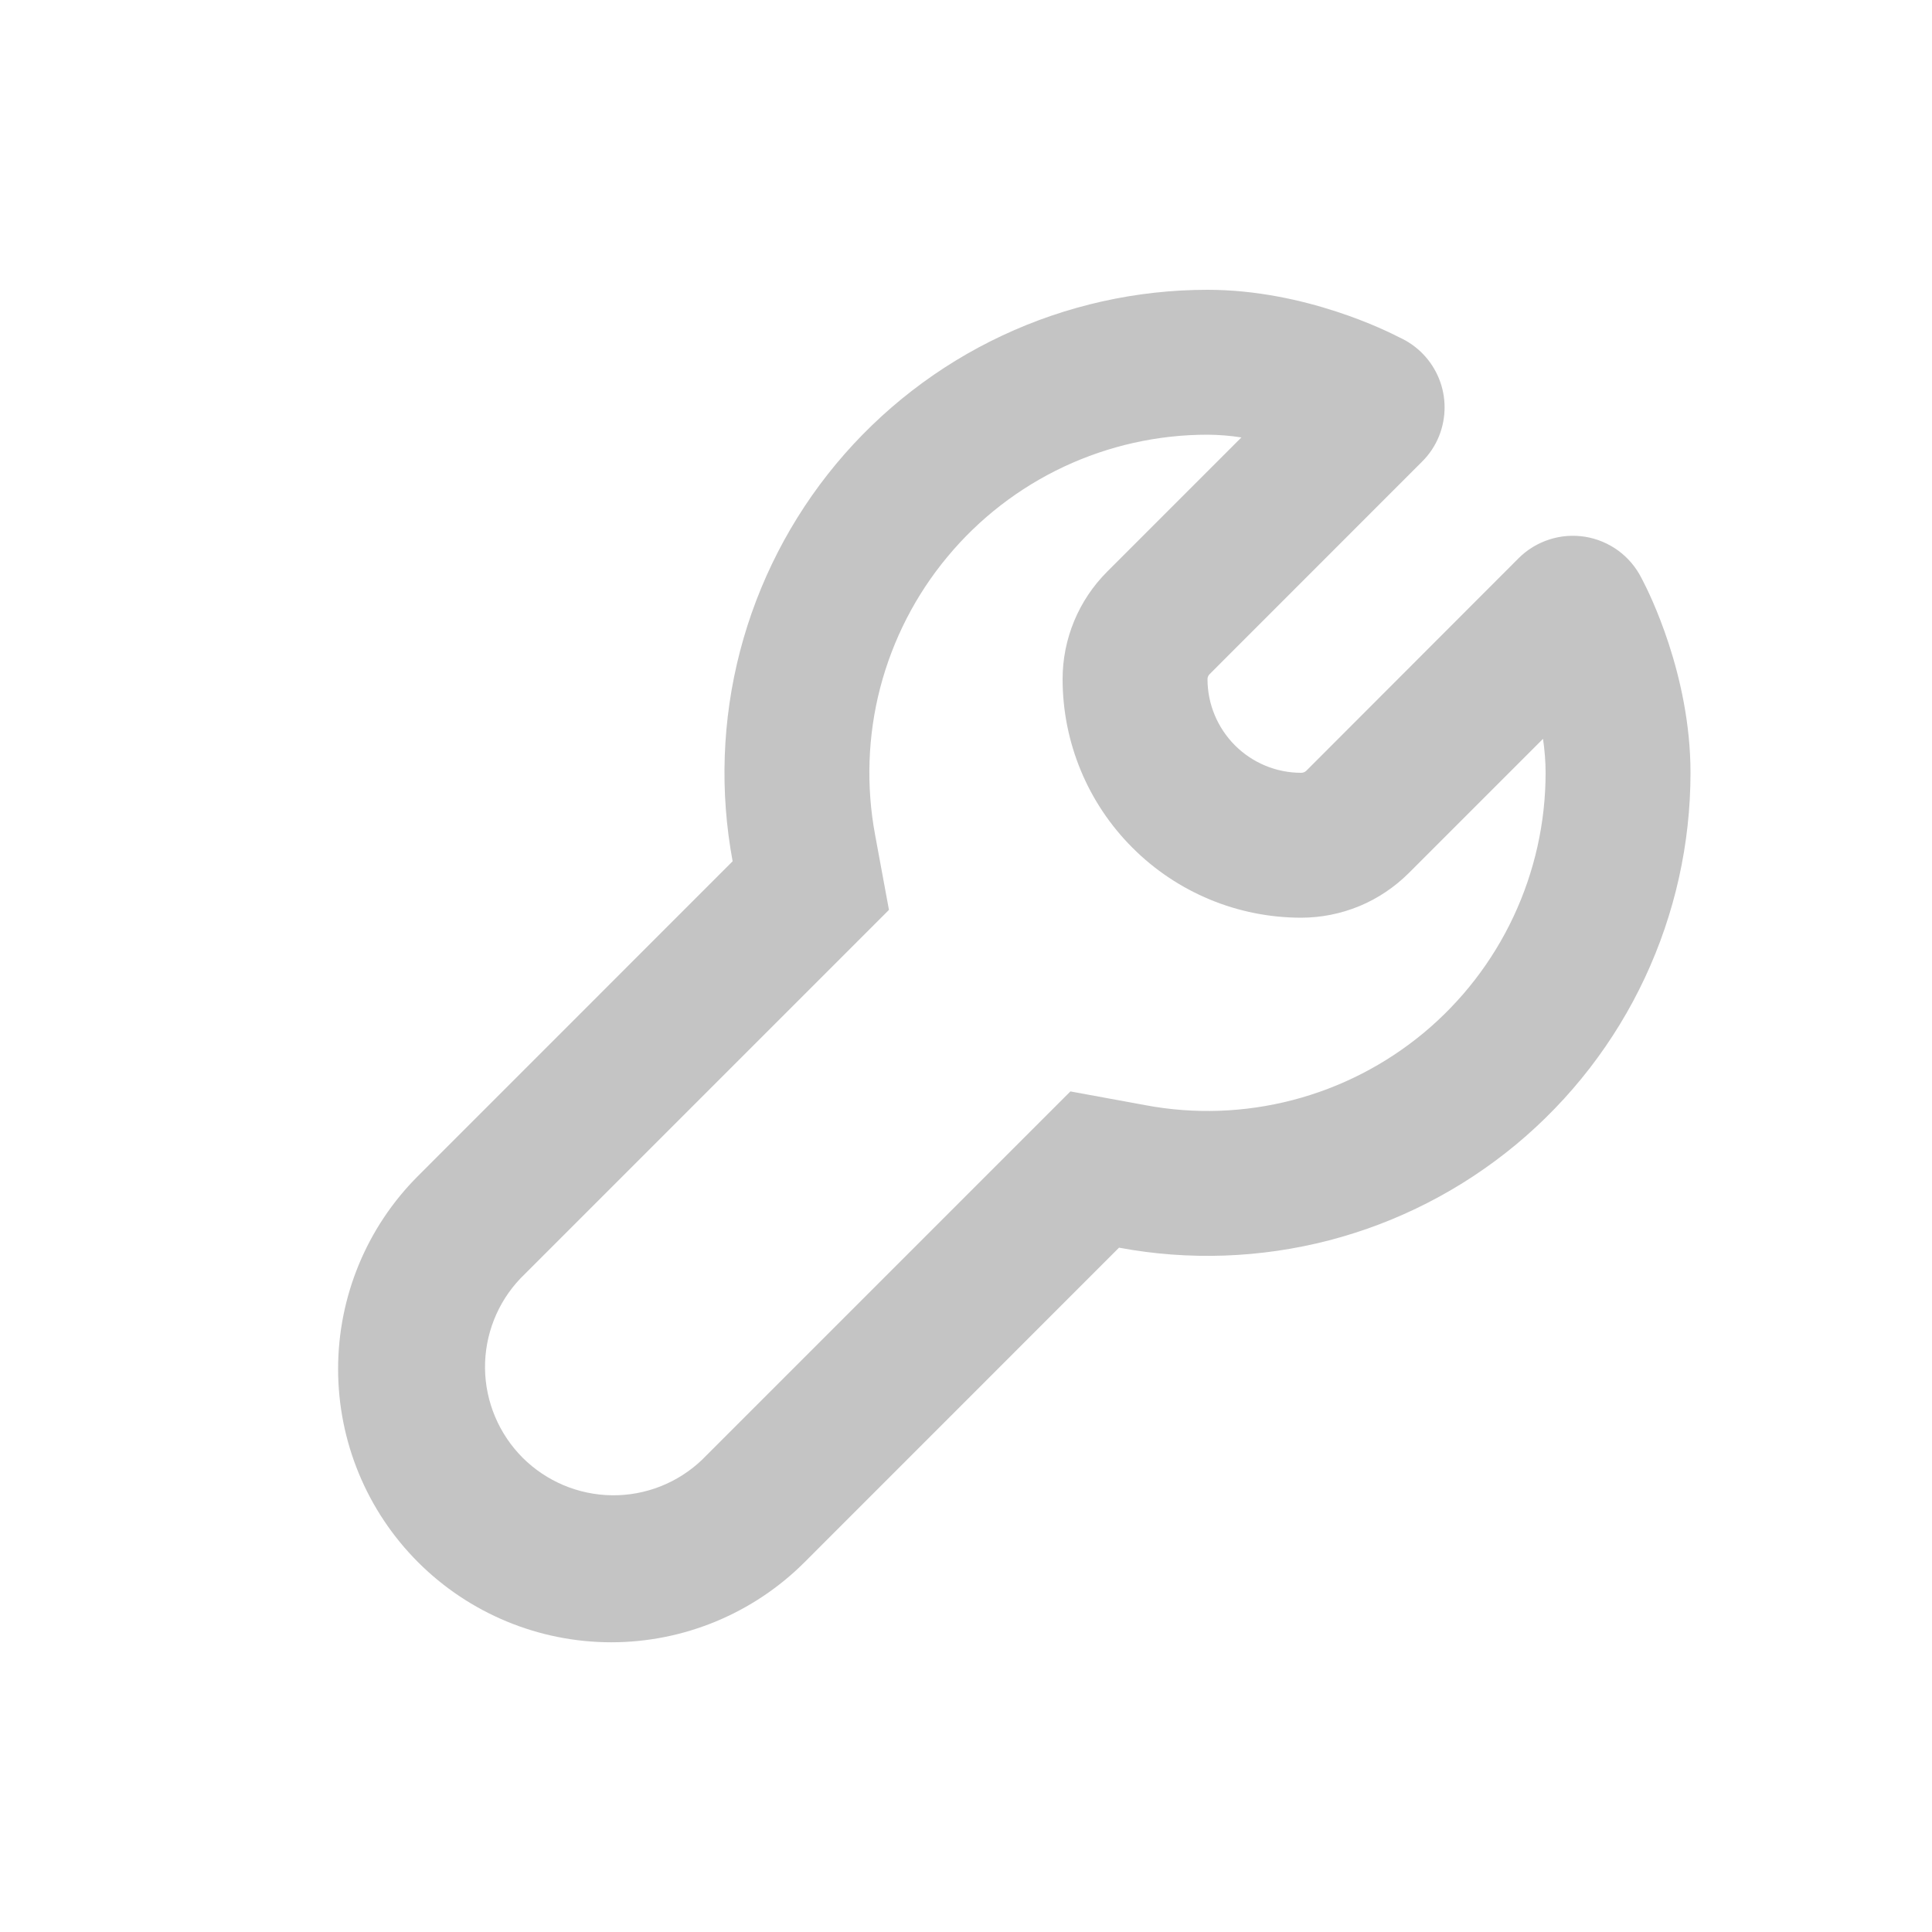 <svg width="24" height="24" viewBox="0 0 24 24" fill="none" xmlns="http://www.w3.org/2000/svg">
<path fill-rule="evenodd" clip-rule="evenodd" d="M13.297 13.558L14.229 13.729C14.835 13.843 15.459 13.821 16.056 13.666C16.653 13.511 17.209 13.226 17.684 12.832C18.158 12.438 18.54 11.944 18.802 11.385C19.064 10.826 19.2 10.217 19.2 9.6C19.2 9.459 19.188 9.317 19.168 9.178L17.5 10.846C17.324 11.021 17.116 11.161 16.887 11.256C16.657 11.351 16.411 11.4 16.163 11.4C15.377 11.4 14.623 11.087 14.068 10.531C13.512 9.976 13.2 9.222 13.2 8.436C13.2 7.936 13.399 7.456 13.753 7.102L15.421 5.434C15.282 5.412 15.141 5.401 15 5.4C14.383 5.4 13.774 5.536 13.215 5.798C12.657 6.06 12.163 6.442 11.769 6.917C11.374 7.391 11.09 7.947 10.934 8.544C10.779 9.141 10.758 9.765 10.871 10.372L11.043 11.303L6.467 15.879C6.179 16.18 6.021 16.582 6.025 16.998C6.03 17.415 6.198 17.813 6.492 18.108C6.787 18.402 7.185 18.57 7.602 18.575C8.019 18.58 8.421 18.421 8.722 18.133L13.297 13.558ZM17.878 5.413C17.968 5.185 17.968 4.931 17.876 4.704C17.784 4.476 17.608 4.293 17.385 4.192C17.244 4.119 16.217 3.6 15 3.6C14.119 3.6 13.249 3.794 12.451 4.168C11.653 4.542 10.948 5.088 10.385 5.765C9.822 6.443 9.415 7.237 9.193 8.089C8.971 8.942 8.94 9.833 9.101 10.699L5.194 14.607C4.557 15.243 4.2 16.106 4.2 17.006C4.2 17.907 4.557 18.77 5.194 19.407C5.83 20.043 6.694 20.401 7.594 20.401C8.494 20.401 9.357 20.043 9.994 19.407L13.901 15.499C14.767 15.661 15.658 15.629 16.511 15.408C17.364 15.186 18.157 14.779 18.835 14.216C19.513 13.652 20.058 12.947 20.432 12.149C20.806 11.351 21 10.481 21 9.6C21 8.383 20.482 7.356 20.409 7.216L20.392 7.183C20.324 7.048 20.226 6.931 20.104 6.841C19.982 6.752 19.841 6.692 19.692 6.668C19.542 6.644 19.39 6.655 19.246 6.702C19.102 6.748 18.971 6.828 18.864 6.935L16.227 9.575C16.218 9.583 16.208 9.59 16.197 9.594C16.186 9.598 16.175 9.6 16.163 9.6C15.854 9.6 15.559 9.477 15.341 9.259C15.123 9.04 15 8.745 15 8.436C15 8.413 15.01 8.39 15.027 8.374L17.664 5.736C17.757 5.644 17.83 5.535 17.878 5.413Z" fill="#C4C4C4"/>
</svg>
